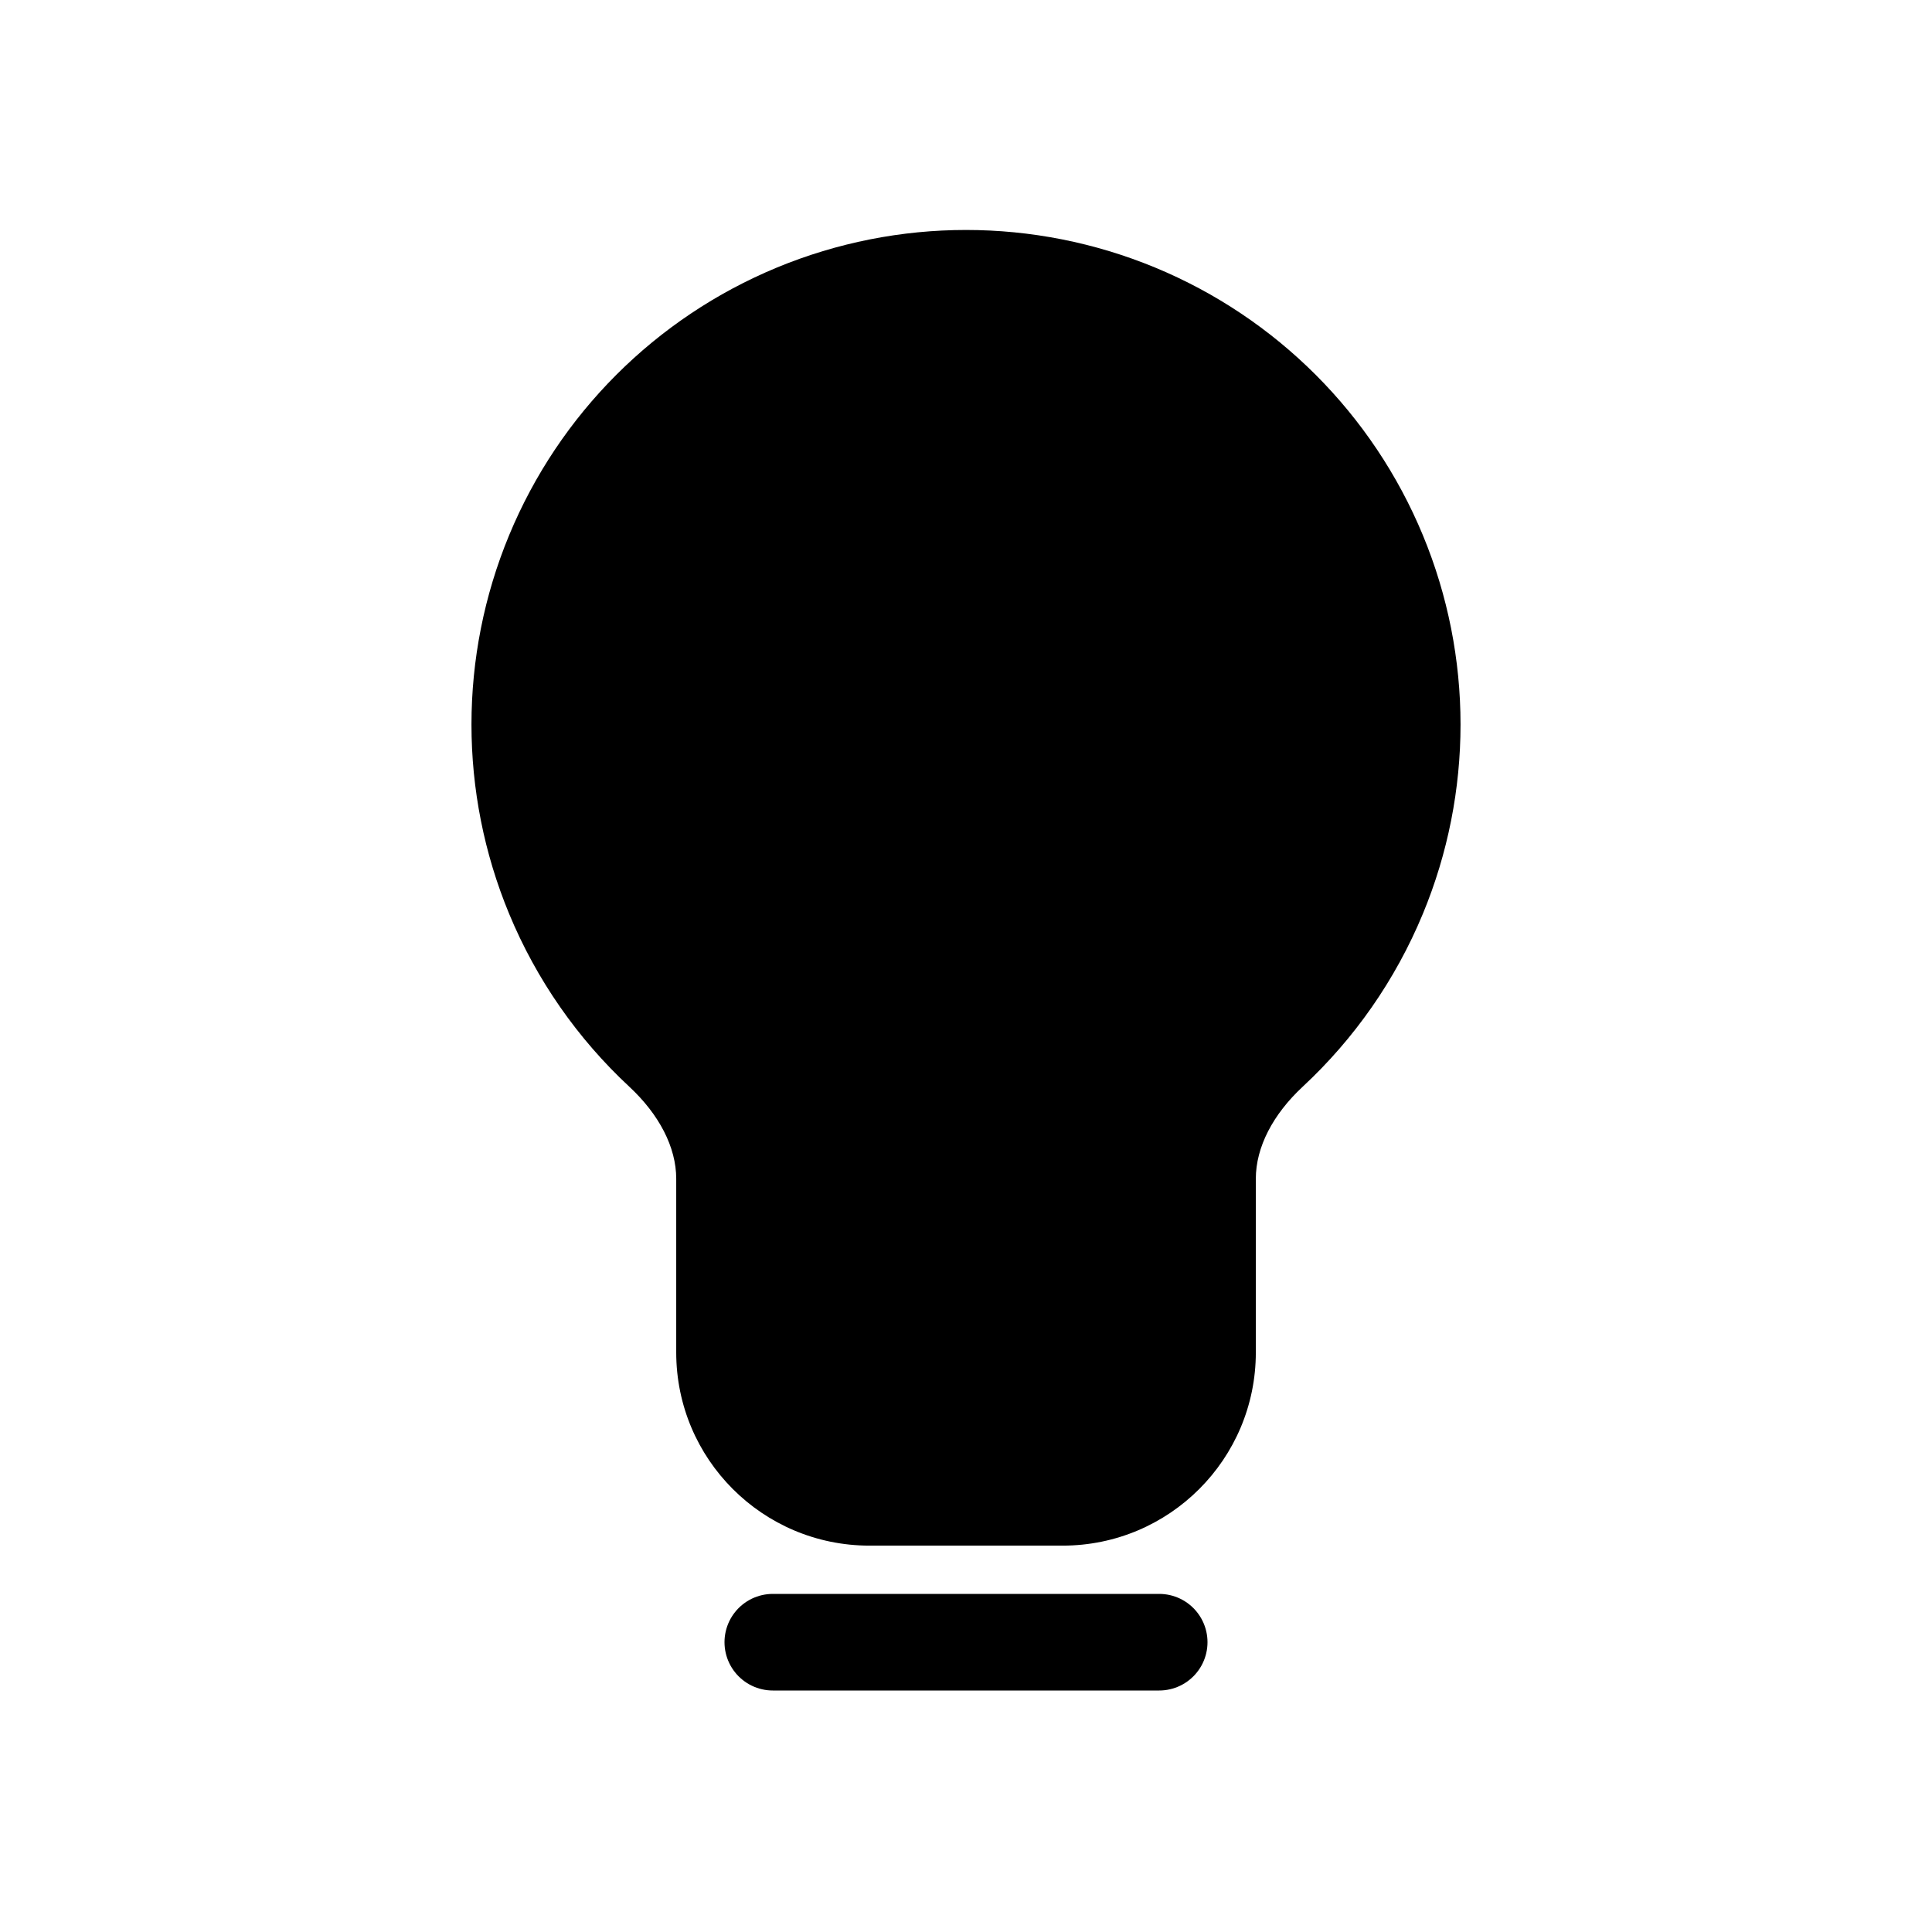 <svg viewBox="0 0 80 80" fill="none">
  <path fill-rule="evenodd" clip-rule="evenodd" d="M47.071 12.929C42.544 11.054 37.456 11.054 32.929 12.929C28.401 14.804 24.804 18.401 22.929 22.929C21.054 27.456 21.054 32.544 22.929 37.071C23.954 39.546 25.494 41.743 27.419 43.533C28.913 44.922 30.001 46.772 30.001 48.812V56.001C30.001 59.315 32.687 62.001 36.001 62.001L44.001 62.001C47.315 62.001 50.001 59.315 50.001 56.001V48.811C50.001 46.77 51.088 44.921 52.583 43.532C54.507 41.742 56.046 39.545 57.071 37.071C58.947 32.544 58.947 27.456 57.071 22.929C55.196 18.401 51.599 14.804 47.071 12.929Z" fill="currentColor" />
  <path d="M32.929 12.929L33.694 14.777L32.929 12.929ZM47.071 12.929L46.306 14.777L47.071 12.929ZM22.929 22.929L24.777 23.694L22.929 22.929ZM22.929 37.071L24.777 36.306L22.929 37.071ZM57.071 37.071L58.919 37.836V37.836L57.071 37.071ZM52.583 43.532L53.944 44.996L52.583 43.532ZM27.419 43.533L26.057 44.997L27.419 43.533ZM33.694 14.777C37.732 13.104 42.268 13.104 46.306 14.777L47.837 11.081C42.819 9.003 37.181 9.003 32.164 11.081L33.694 14.777ZM24.777 23.694C26.449 19.657 29.657 16.449 33.694 14.777L32.164 11.081C27.146 13.159 23.16 17.146 21.081 22.164L24.777 23.694ZM24.777 36.306C23.104 32.268 23.104 27.732 24.777 23.694L21.081 22.164C19.003 27.181 19.003 32.819 21.081 37.836L24.777 36.306ZM28.781 42.068C27.064 40.472 25.691 38.513 24.777 36.306L21.081 37.836C22.217 40.579 23.924 43.014 26.057 44.997L28.781 42.068ZM32.001 56.001V48.812H28.001V56.001H32.001ZM44.001 60.001L36.001 60.001V64.001H44.001V60.001ZM48.001 48.811V56.001H52.001V48.811H48.001ZM55.223 36.306C54.309 38.512 52.937 40.471 51.221 42.067L53.944 44.996C56.077 43.013 57.783 40.579 58.919 37.836L55.223 36.306ZM55.223 23.694C56.896 27.732 56.896 32.268 55.223 36.306L58.919 37.836C60.997 32.819 60.997 27.181 58.919 22.164L55.223 23.694ZM46.306 14.777C50.343 16.449 53.551 19.657 55.223 23.694L58.919 22.164C56.84 17.146 52.854 13.159 47.837 11.081L46.306 14.777ZM52.001 48.811C52.001 47.499 52.71 46.144 53.944 44.996L51.221 42.067C49.467 43.698 48.001 46.041 48.001 48.811H52.001ZM44.001 64.001C48.419 64.001 52.001 60.419 52.001 56.001H48.001C48.001 58.21 46.21 60.001 44.001 60.001V64.001ZM28.001 56.001C28.001 60.419 31.583 64.001 36.001 64.001V60.001C33.792 60.001 32.001 58.21 32.001 56.001H28.001ZM26.057 44.997C27.292 46.146 28.001 47.501 28.001 48.812H32.001C32.001 46.042 30.535 43.699 28.781 42.068L26.057 44.997Z" fill="currentColor" />
  <path d="M48 68H32" stroke="currentColor" stroke-width="4" stroke-linecap="round" stroke-linejoin="round" />
</svg>